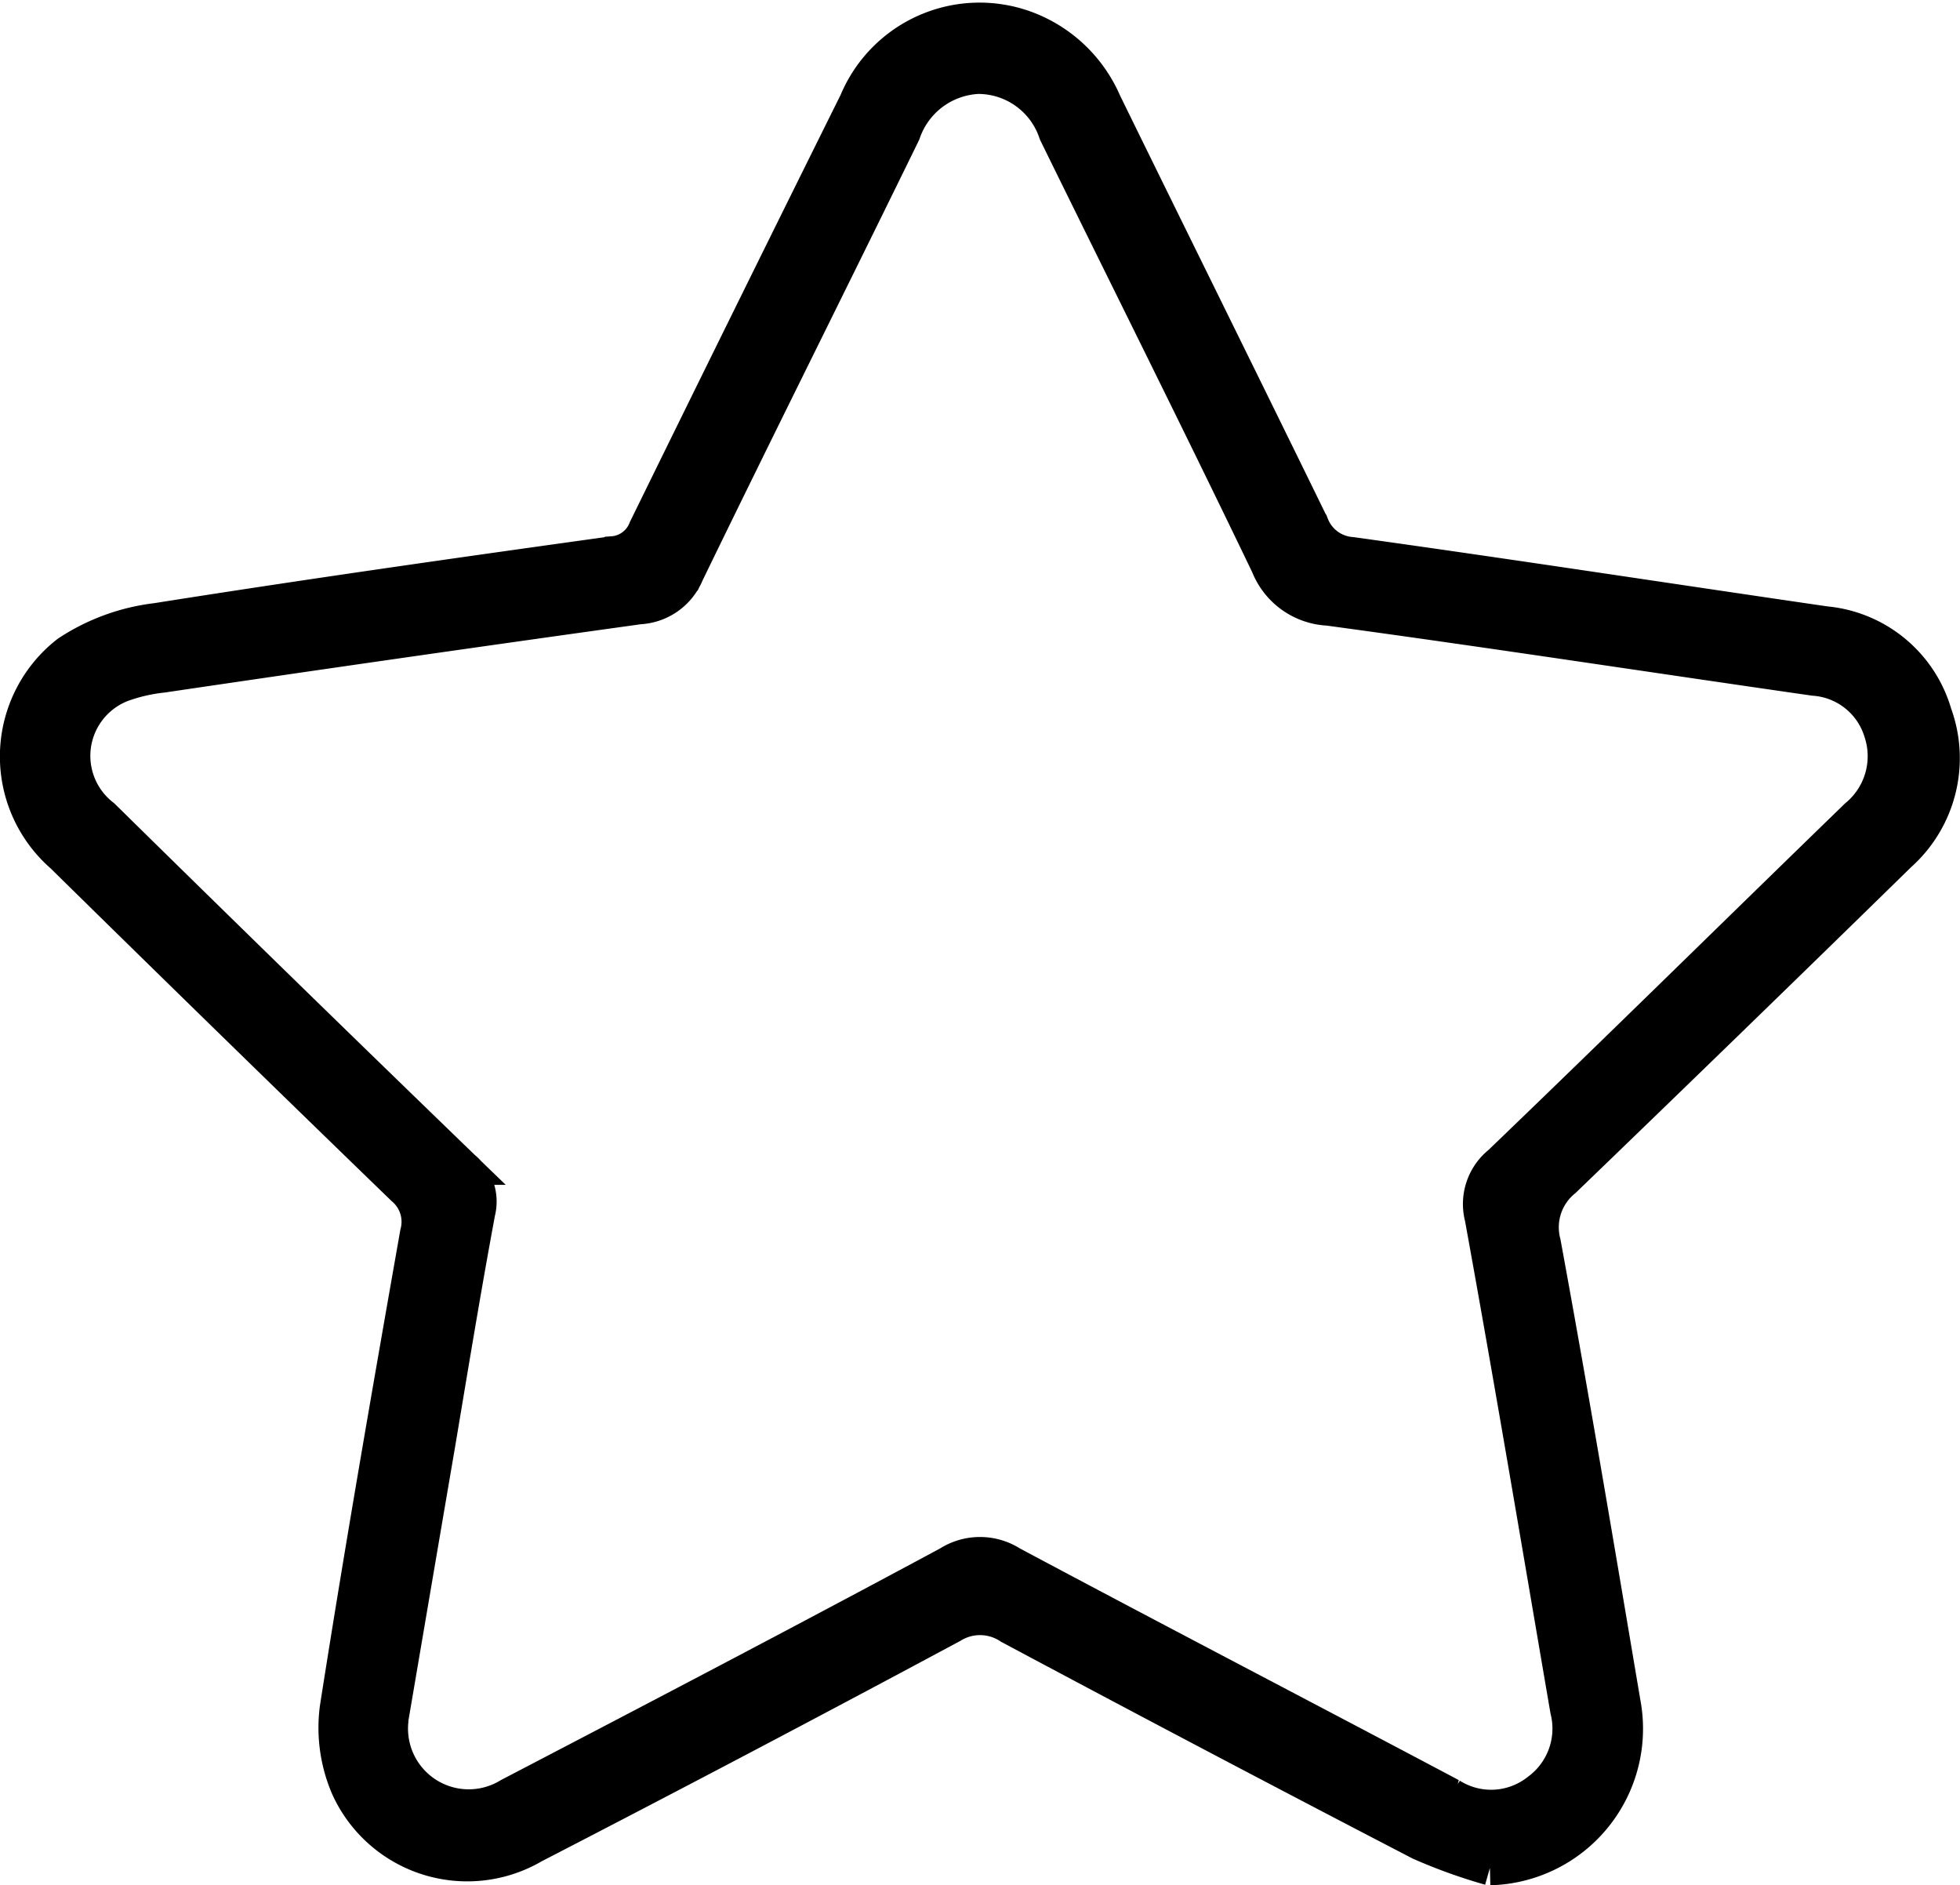 <svg xmlns="http://www.w3.org/2000/svg" width="34.39" height="33.075" viewBox="0 0 34.39 33.075">
  <g id="Group_35013" data-name="Group 35013" transform="translate(0.3 0.341)">
    <g id="Group_35014" data-name="Group 35014">
      <path id="Path_81223" data-name="Path 81223" d="M25.84,32.434a9.416,9.416,0,0,1-1.224-.441q-3.61-1.874-7.2-3.792a.939.939,0,0,0-1.014-.017q-3.655,1.961-7.341,3.864A2.3,2.3,0,0,1,5.8,31.006a2.641,2.641,0,0,1-.19-1.38c.436-2.784.92-5.561,1.409-8.336a.763.763,0,0,0-.246-.783Q3.77,17.6.791,14.671a2.309,2.309,0,0,1,.1-3.565,3.594,3.594,0,0,1,1.555-.569c2.662-.421,5.33-.8,8-1.171a.669.669,0,0,0,.581-.43q1.838-3.749,3.695-7.488A2.346,2.346,0,0,1,17.7.149a2.421,2.421,0,0,1,1.379,1.309c1.209,2.468,2.429,4.93,3.636,7.4a.807.807,0,0,0,.7.521c2.773.386,5.54.811,8.311,1.215a2.213,2.213,0,0,1,1.923,1.587,2.266,2.266,0,0,1-.62,2.469q-2.931,2.867-5.883,5.712a1.063,1.063,0,0,0-.36,1.1c.494,2.685.945,5.377,1.4,8.07a2.447,2.447,0,0,1-2.344,2.9M6.569,29.819a1.365,1.365,0,0,0,2.066,1.33c2.576-1.343,5.151-2.69,7.71-4.066a1.021,1.021,0,0,1,1.1,0c2.564,1.368,5.142,2.708,7.71,4.069a1.329,1.329,0,0,0,1.535-.084,1.345,1.345,0,0,0,.509-1.41c-.494-2.881-.977-5.765-1.5-8.641a.927.927,0,0,1,.316-.959c2.1-2.017,4.171-4.057,6.26-6.083a1.362,1.362,0,0,0,.424-1.485,1.32,1.32,0,0,0-1.171-.926c-2.842-.408-5.679-.844-8.524-1.23a1.2,1.2,0,0,1-1.057-.756c-1.22-2.539-2.483-5.058-3.723-7.587a1.434,1.434,0,0,0-1.364-.985,1.455,1.455,0,0,0-1.308.986c-1.26,2.579-2.546,5.145-3.8,7.729a.955.955,0,0,1-.833.589q-4.186.582-8.368,1.2a3,3,0,0,0-.717.166,1.334,1.334,0,0,0-.328,2.3q3.151,3.1,6.325,6.168a.765.765,0,0,1,.259.783c-.251,1.35-.473,2.706-.7,4.059-.282,1.649-.563,3.3-.825,4.838" transform="translate(0 0.001)" stroke="#000" stroke-width="0.6"/>
    </g>
  </g>
</svg>
